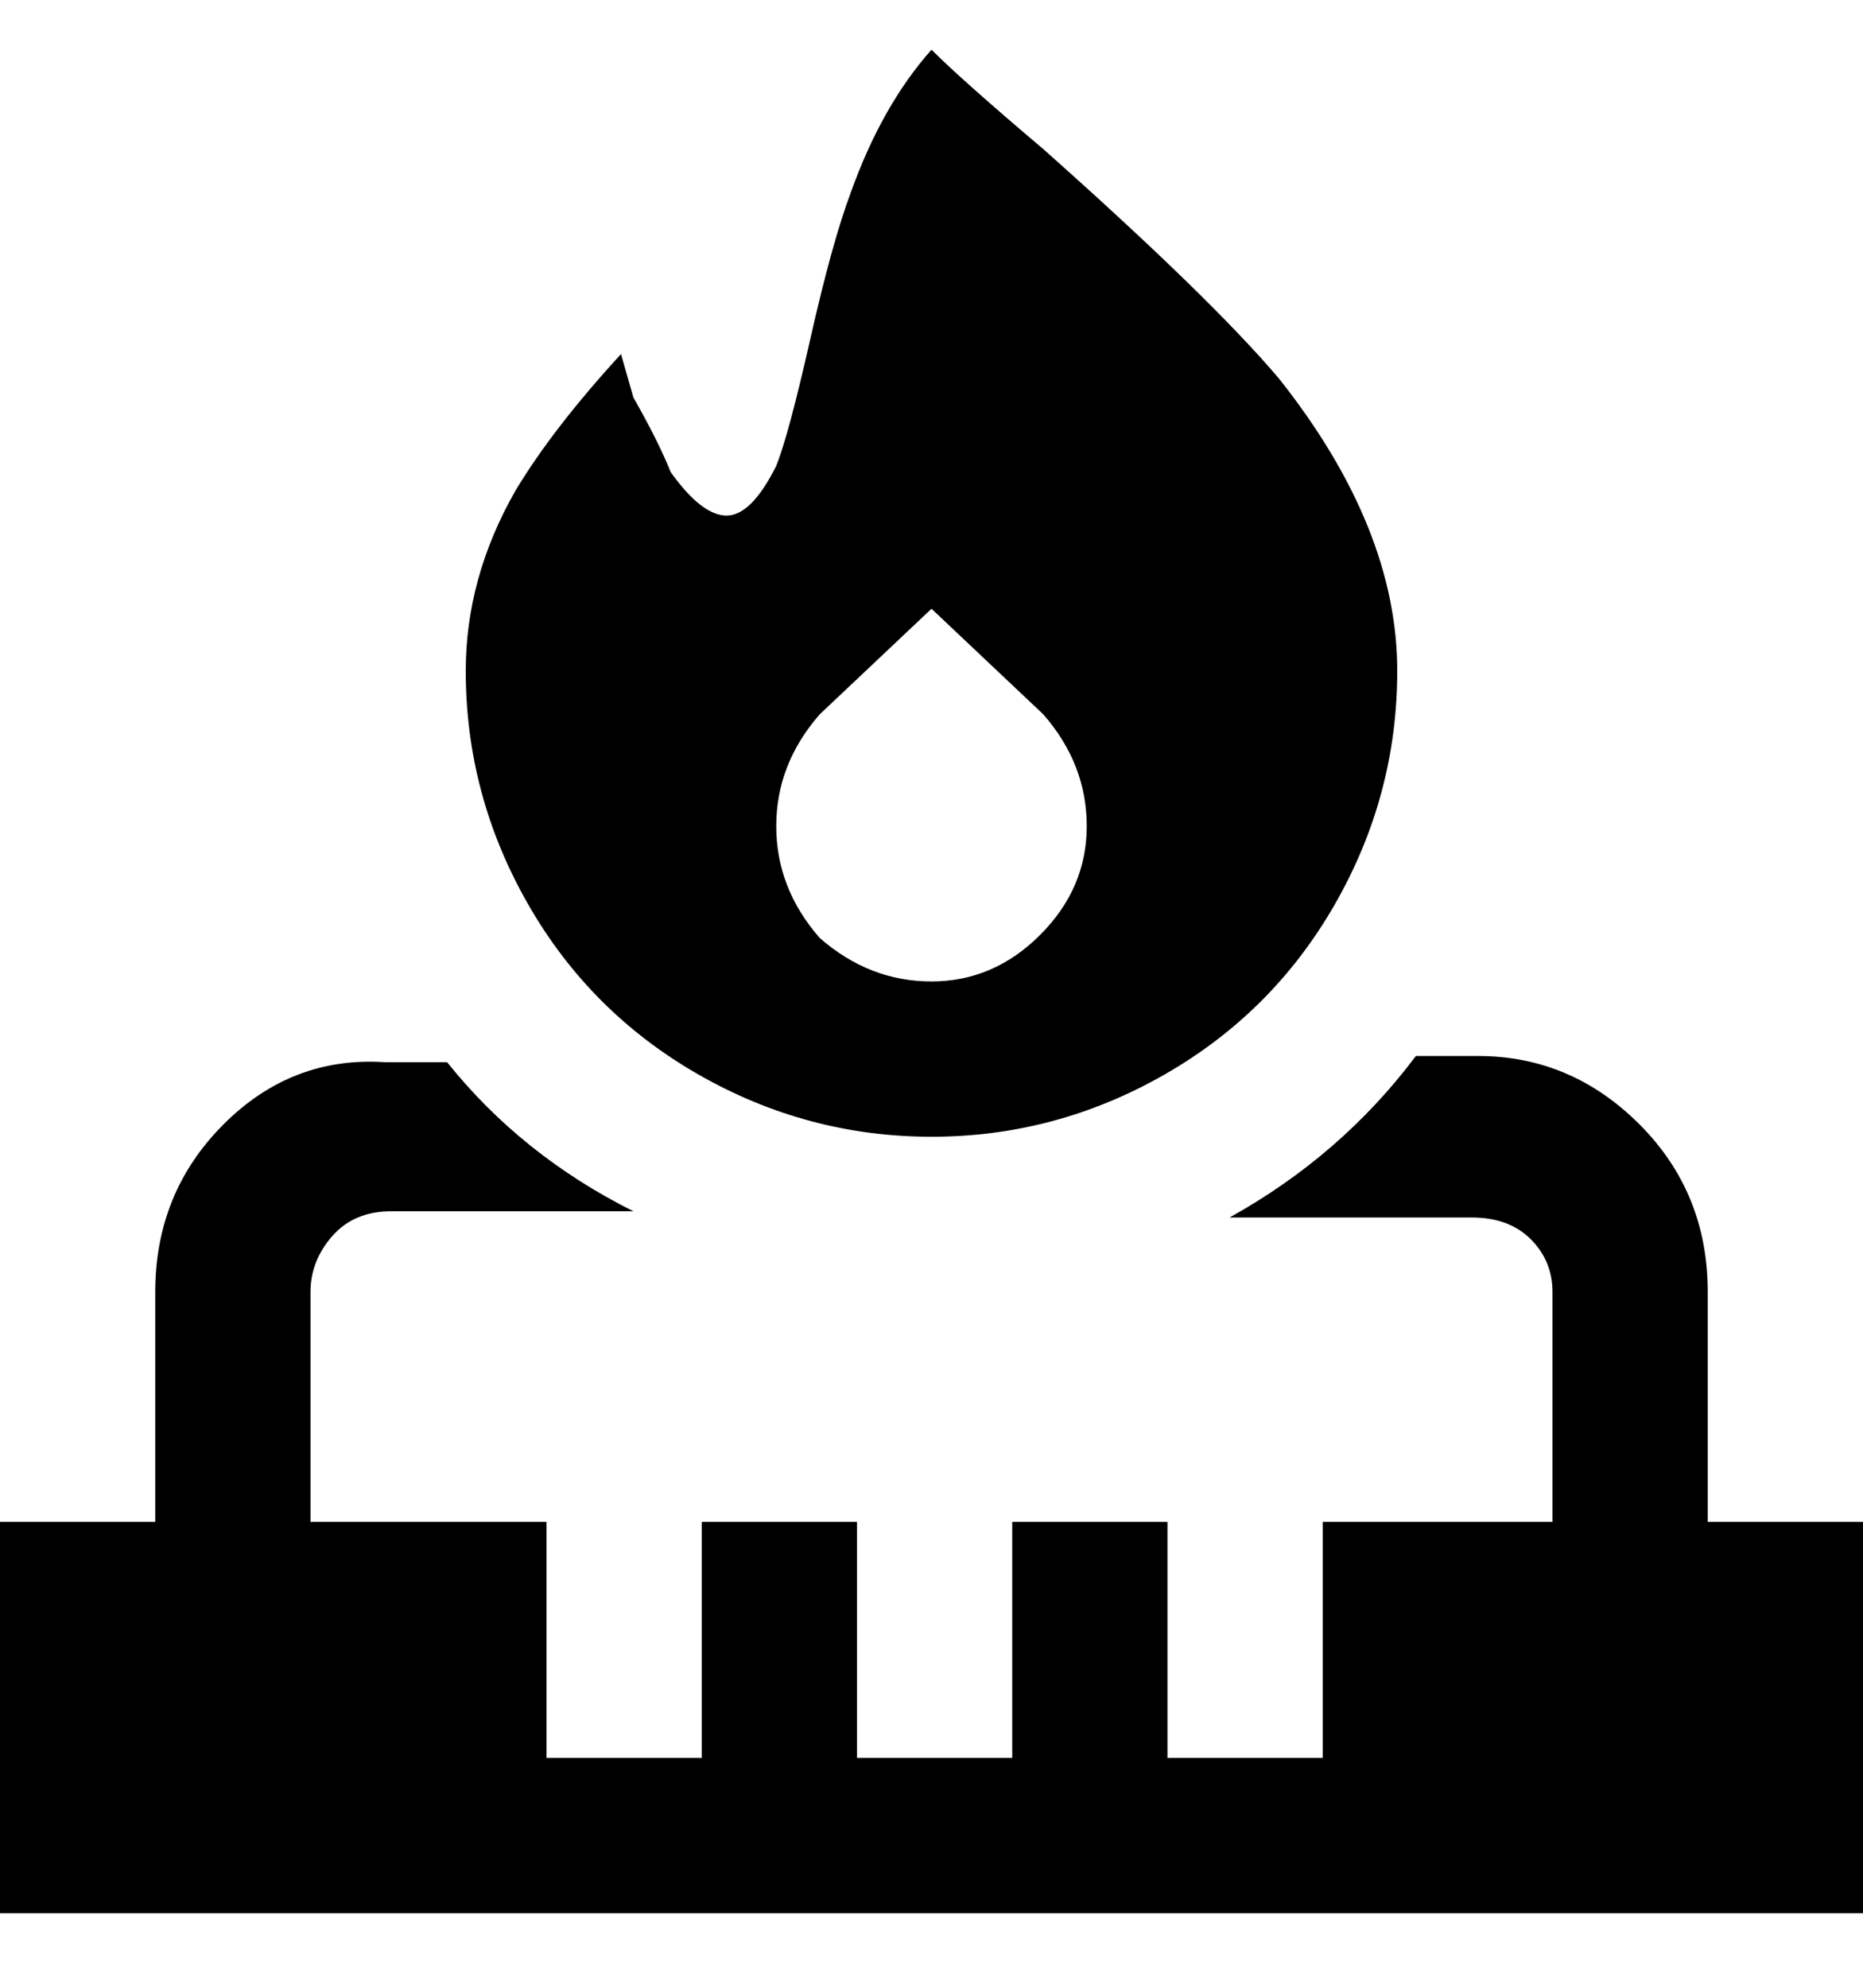 <svg viewBox="0 0 300 320" xmlns="http://www.w3.org/2000/svg"><path d="M300 245v63H0v-63h25v-37q0-16 11-27t26-10h10q12 15 30 24H63q-6 0-9.5 4t-3.5 9v37h38v38h25v-38h25v38h25v-38h25v38h25v-38h37v-37q0-5-3.5-8.5T237 196h-39q18-10 30-26h10q15 0 26 11t11 27v37h25zM75 108q0-15 8-29 6-10 17-22l2 7q4 7 6 12 5 7 9 7t8-8q2-5 5.5-20.5T137 31q5-14 13-23 5 5 18 16 27 24 38 37 19 24 19 47 0 20-10 37.5T187.5 173Q170 183 150 183t-37.5-10Q95 163 85 145.5T75 108zm57 43q8 7 18 7t17.5-7.5Q175 143 175 133t-7-18l-18-17-18 17q-7 8-7 18t7 18z"/></svg>